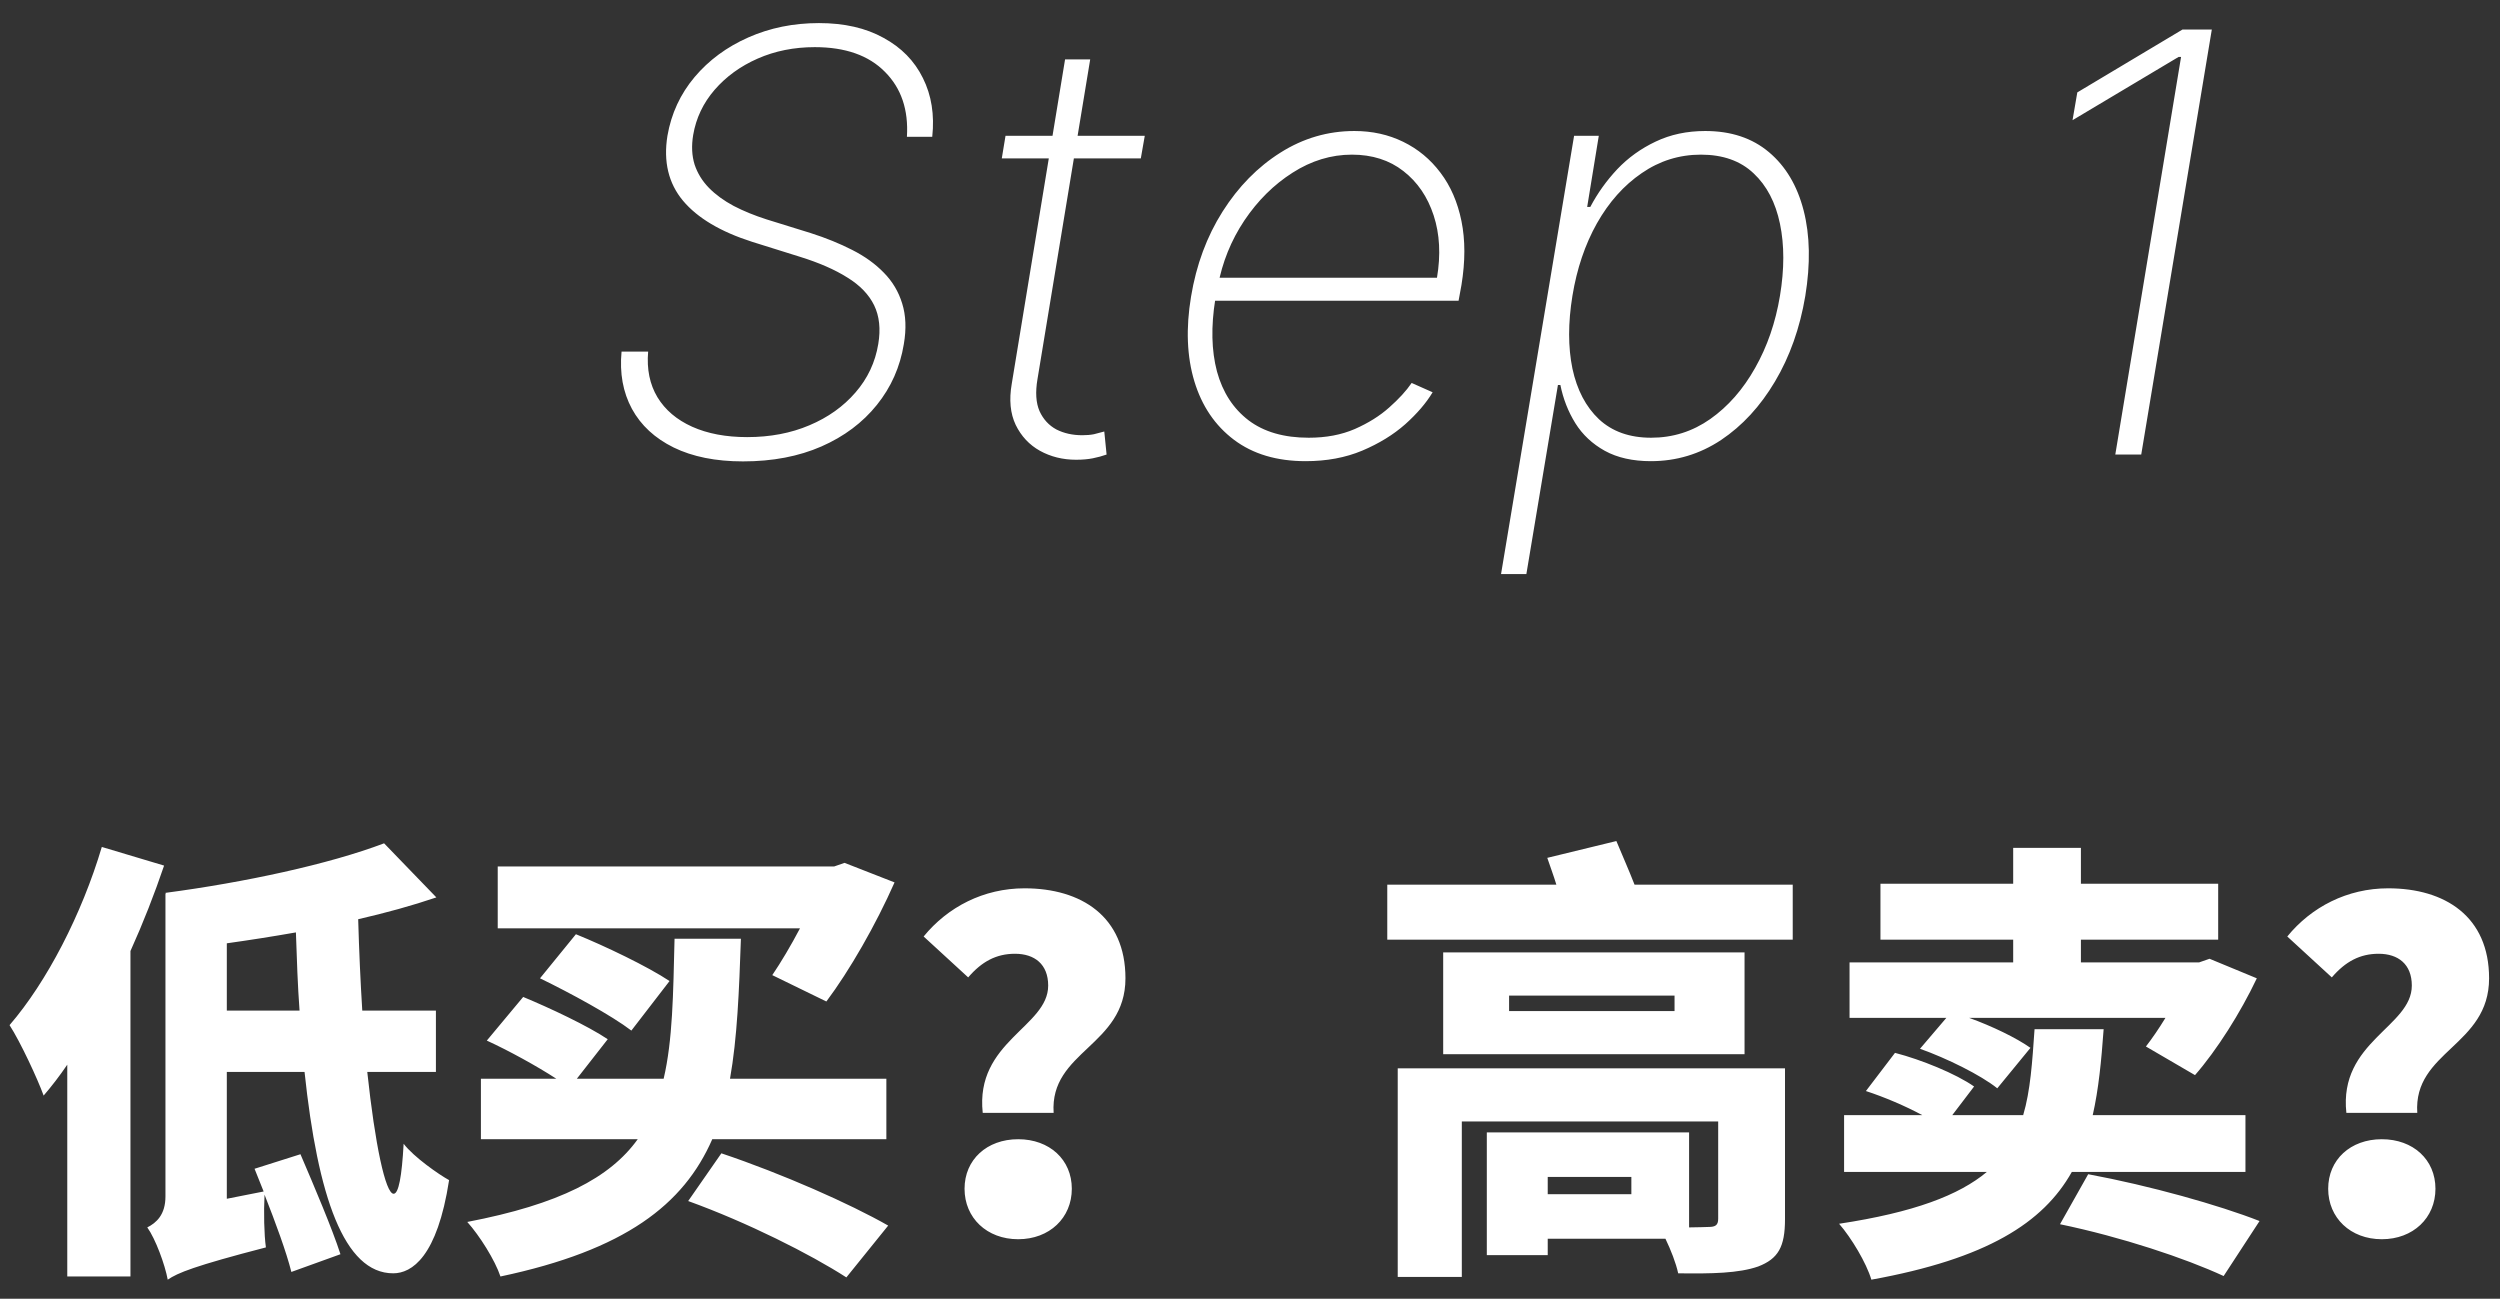 <svg width="77" height="40" viewBox="0 0 77 40" fill="none" xmlns="http://www.w3.org/2000/svg">
<rect x="0" y="0" width="77" height="40" fill="#333333" stroke="none"/>
<path d="M27.933 4.214C27.985 3.383 27.759 2.716 27.256 2.213C26.757 1.706 26.037 1.452 25.095 1.452C24.456 1.452 23.87 1.57 23.338 1.804C22.805 2.038 22.362 2.36 22.008 2.769C21.659 3.174 21.439 3.636 21.35 4.156C21.294 4.493 21.309 4.798 21.394 5.07C21.484 5.339 21.631 5.577 21.835 5.786C22.04 5.995 22.294 6.18 22.596 6.342C22.899 6.5 23.238 6.638 23.613 6.758L24.974 7.18C25.439 7.329 25.863 7.501 26.246 7.697C26.634 7.893 26.96 8.128 27.224 8.401C27.488 8.669 27.676 8.984 27.787 9.347C27.901 9.709 27.919 10.126 27.838 10.599C27.723 11.303 27.446 11.927 27.007 12.472C26.568 13.018 25.999 13.444 25.3 13.751C24.601 14.057 23.796 14.211 22.884 14.211C22.044 14.211 21.333 14.068 20.749 13.783C20.169 13.497 19.741 13.101 19.464 12.594C19.187 12.082 19.081 11.494 19.144 10.829H19.963C19.916 11.371 20.012 11.839 20.25 12.236C20.489 12.628 20.845 12.93 21.318 13.143C21.795 13.357 22.36 13.463 23.012 13.463C23.719 13.463 24.358 13.342 24.929 13.099C25.505 12.856 25.977 12.519 26.348 12.089C26.723 11.658 26.958 11.16 27.051 10.593C27.128 10.133 27.085 9.737 26.924 9.404C26.762 9.072 26.487 8.786 26.099 8.548C25.715 8.305 25.227 8.092 24.635 7.908L23.165 7.448C22.193 7.137 21.484 6.715 21.037 6.183C20.589 5.646 20.429 4.979 20.557 4.182C20.676 3.496 20.956 2.893 21.394 2.373C21.833 1.853 22.385 1.446 23.05 1.152C23.715 0.858 24.439 0.711 25.223 0.711C26.003 0.711 26.666 0.862 27.211 1.165C27.761 1.463 28.166 1.876 28.426 2.405C28.69 2.933 28.786 3.536 28.713 4.214H27.933ZM35.259 4.182L35.137 4.879H30.855L30.97 4.182H35.259ZM32.804 1.83H33.578L31.954 11.68C31.886 12.08 31.907 12.408 32.018 12.664C32.133 12.915 32.306 13.103 32.536 13.227C32.77 13.346 33.036 13.405 33.335 13.405C33.467 13.405 33.586 13.395 33.693 13.374C33.799 13.348 33.906 13.32 34.012 13.29L34.083 14C33.951 14.047 33.81 14.085 33.661 14.115C33.512 14.145 33.339 14.16 33.143 14.16C32.734 14.16 32.363 14.068 32.031 13.885C31.703 13.702 31.453 13.435 31.283 13.086C31.117 12.736 31.076 12.315 31.162 11.82L32.804 1.83ZM40.213 14.204C39.326 14.204 38.591 13.985 38.007 13.546C37.424 13.107 37.017 12.506 36.786 11.744C36.556 10.981 36.522 10.111 36.684 9.136C36.846 8.156 37.17 7.282 37.656 6.515C38.142 5.748 38.736 5.143 39.439 4.7C40.142 4.256 40.901 4.035 41.715 4.035C42.264 4.035 42.765 4.146 43.217 4.367C43.673 4.589 44.056 4.906 44.367 5.32C44.678 5.729 44.894 6.225 45.013 6.809C45.132 7.393 45.132 8.049 45.013 8.778L44.924 9.263H37.151L37.272 8.554H44.259C44.378 7.847 44.344 7.207 44.157 6.636C43.969 6.061 43.658 5.605 43.223 5.268C42.793 4.932 42.264 4.763 41.638 4.763C40.999 4.763 40.389 4.949 39.81 5.32C39.235 5.686 38.74 6.176 38.327 6.79C37.918 7.403 37.645 8.079 37.509 8.816L37.432 9.212C37.296 10.056 37.313 10.8 37.483 11.443C37.658 12.082 37.982 12.583 38.455 12.945C38.928 13.303 39.546 13.482 40.309 13.482C40.841 13.482 41.314 13.393 41.727 13.214C42.145 13.03 42.499 12.809 42.789 12.549C43.083 12.289 43.313 12.038 43.479 11.795L44.125 12.082C43.928 12.411 43.647 12.739 43.281 13.067C42.914 13.391 42.473 13.661 41.958 13.879C41.442 14.096 40.86 14.204 40.213 14.204ZM46.232 17.682L48.482 4.182H49.243L48.885 6.374H48.981C49.203 5.952 49.48 5.565 49.812 5.211C50.148 4.857 50.543 4.574 50.994 4.361C51.45 4.143 51.96 4.035 52.522 4.035C53.315 4.035 53.969 4.252 54.484 4.687C55 5.121 55.356 5.72 55.552 6.483C55.748 7.246 55.765 8.124 55.603 9.116C55.437 10.105 55.126 10.983 54.67 11.75C54.218 12.513 53.664 13.114 53.008 13.553C52.352 13.987 51.632 14.204 50.847 14.204C50.289 14.204 49.816 14.098 49.428 13.885C49.045 13.672 48.742 13.389 48.521 13.035C48.299 12.677 48.146 12.285 48.06 11.859H47.984L47.012 17.682H46.232ZM48.431 9.11C48.295 9.945 48.295 10.693 48.431 11.354C48.572 12.01 48.844 12.53 49.249 12.913C49.658 13.293 50.193 13.482 50.854 13.482C51.523 13.482 52.13 13.29 52.675 12.907C53.225 12.519 53.685 11.995 54.056 11.335C54.431 10.674 54.687 9.933 54.823 9.11C54.96 8.288 54.96 7.548 54.823 6.892C54.687 6.236 54.416 5.718 54.011 5.339C53.607 4.955 53.065 4.763 52.388 4.763C51.723 4.763 51.116 4.953 50.566 5.332C50.016 5.707 49.556 6.223 49.185 6.879C48.819 7.531 48.568 8.275 48.431 9.11ZM68.124 0.909L65.95 14H65.151L67.177 1.753H67.101L63.834 3.702L63.981 2.846L67.222 0.909H68.124ZM3.136 26.086L5.054 26.66C4.76 27.528 4.41 28.424 4.018 29.292V39.316H2.072V32.792C1.834 33.142 1.596 33.45 1.344 33.744C1.162 33.24 0.63 32.092 0.294 31.574C1.442 30.244 2.52 28.158 3.136 26.086ZM6.986 31.126H9.226C9.17 30.37 9.142 29.558 9.114 28.718C8.4 28.844 7.686 28.956 6.986 29.054V31.126ZM13.426 33.016H11.312C11.55 35.242 11.872 36.768 12.124 36.768C12.278 36.768 12.376 36.236 12.432 35.228C12.74 35.634 13.524 36.18 13.832 36.348C13.468 38.714 12.684 39.218 12.11 39.218C10.598 39.218 9.786 36.852 9.38 33.016H6.986V36.922L8.12 36.698L7.84 35.998L9.254 35.55C9.674 36.53 10.234 37.846 10.486 38.63L8.974 39.176C8.82 38.56 8.484 37.65 8.148 36.796C8.12 37.328 8.134 38.028 8.19 38.42C5.978 38.994 5.474 39.204 5.166 39.414C5.082 38.952 4.788 38.154 4.536 37.804C4.816 37.664 5.096 37.412 5.096 36.852V27.528H5.11L5.096 27.5C7.532 27.178 10.136 26.618 11.83 25.974L13.44 27.64C12.698 27.892 11.886 28.116 11.032 28.312C11.06 29.292 11.102 30.23 11.158 31.126H13.426V33.016ZM25.452 30.846L23.786 30.034C24.052 29.642 24.36 29.124 24.64 28.592H15.33V26.688H25.69L26.012 26.576L27.552 27.178C26.978 28.48 26.166 29.894 25.452 30.846ZM20.622 30.216L19.446 31.742C18.844 31.28 17.556 30.58 16.632 30.132L17.738 28.774C18.634 29.138 19.95 29.768 20.622 30.216ZM27.3 35.088H21.938C21.056 37.104 19.25 38.504 15.414 39.316C15.246 38.812 14.77 38.056 14.392 37.636C17.234 37.09 18.788 36.278 19.642 35.088H14.812V33.226H17.136C16.534 32.834 15.666 32.358 14.994 32.05L16.114 30.706C16.926 31.042 18.116 31.602 18.718 32.008L17.766 33.226H20.44C20.72 32.036 20.734 30.622 20.776 28.914H22.82C22.764 30.524 22.708 31.966 22.484 33.226H27.3V35.088ZM21.196 36.992L22.218 35.522C24.094 36.152 26.18 37.076 27.356 37.748L26.068 39.344C24.962 38.63 23.016 37.65 21.196 36.992ZM30.268 34.276C30.03 32.078 32.284 31.63 32.284 30.356C32.284 29.698 31.864 29.376 31.262 29.376C30.688 29.376 30.24 29.614 29.82 30.104L28.448 28.844C29.19 27.934 30.296 27.36 31.556 27.36C33.306 27.36 34.664 28.228 34.664 30.132C34.664 32.218 32.326 32.372 32.452 34.276H30.268ZM29.708 36.614C29.708 35.718 30.394 35.088 31.36 35.088C32.326 35.088 33.012 35.718 33.012 36.614C33.012 37.51 32.326 38.168 31.36 38.168C30.394 38.168 29.708 37.51 29.708 36.614ZM50.246 36.782V36.25H47.67V36.782H50.246ZM54.978 32.904V37.552C54.978 38.406 54.768 38.77 54.152 39.008C53.55 39.218 52.724 39.232 51.688 39.218C51.618 38.896 51.464 38.504 51.296 38.154H47.67V38.658H45.794V34.878H52.024V37.804C52.304 37.804 52.542 37.79 52.626 37.79C52.836 37.79 52.92 37.734 52.92 37.538V34.542H45.024V39.33H43.05V32.904H54.978ZM51.576 31.14V30.664H46.48V31.14H51.576ZM53.732 29.334V32.47H44.45V29.334H53.732ZM50.344 27.248H55.216V28.942H42.728V27.248H47.936C47.852 26.968 47.74 26.674 47.656 26.422L49.784 25.904C49.952 26.31 50.176 26.814 50.344 27.248ZM59.136 32.302L59.948 31.35H56.966V29.642H62.006V28.942H57.918V27.22H62.006V26.114H64.092V27.22H68.32V28.942H64.092V29.642H67.732L68.054 29.53L69.51 30.132C69.006 31.196 68.278 32.344 67.606 33.114L66.094 32.232C66.29 31.98 66.5 31.672 66.696 31.35H60.648C61.348 31.602 62.104 31.966 62.538 32.274L61.516 33.52C61.012 33.114 59.962 32.596 59.136 32.302ZM69.16 36.096H63.812C62.93 37.664 61.194 38.77 57.638 39.414C57.484 38.896 57.022 38.126 56.644 37.692C58.954 37.342 60.34 36.81 61.194 36.096H56.798V34.346H59.206C58.688 34.066 58.03 33.786 57.47 33.604L58.366 32.428C59.178 32.638 60.242 33.072 60.802 33.464L60.13 34.346H62.314C62.538 33.59 62.594 32.708 62.664 31.7H64.792C64.722 32.666 64.638 33.548 64.456 34.346H69.16V36.096ZM63.448 37.706L64.316 36.166C66.206 36.516 68.348 37.118 69.594 37.608L68.488 39.302C67.312 38.756 65.338 38.098 63.448 37.706ZM72.268 34.276C72.03 32.078 74.284 31.63 74.284 30.356C74.284 29.698 73.864 29.376 73.262 29.376C72.688 29.376 72.24 29.614 71.82 30.104L70.448 28.844C71.19 27.934 72.296 27.36 73.556 27.36C75.306 27.36 76.664 28.228 76.664 30.132C76.664 32.218 74.326 32.372 74.452 34.276H72.268ZM71.708 36.614C71.708 35.718 72.394 35.088 73.36 35.088C74.326 35.088 75.012 35.718 75.012 36.614C75.012 37.51 74.326 38.168 73.36 38.168C72.394 38.168 71.708 37.51 71.708 36.614Z" fill="white"/>
</svg>
